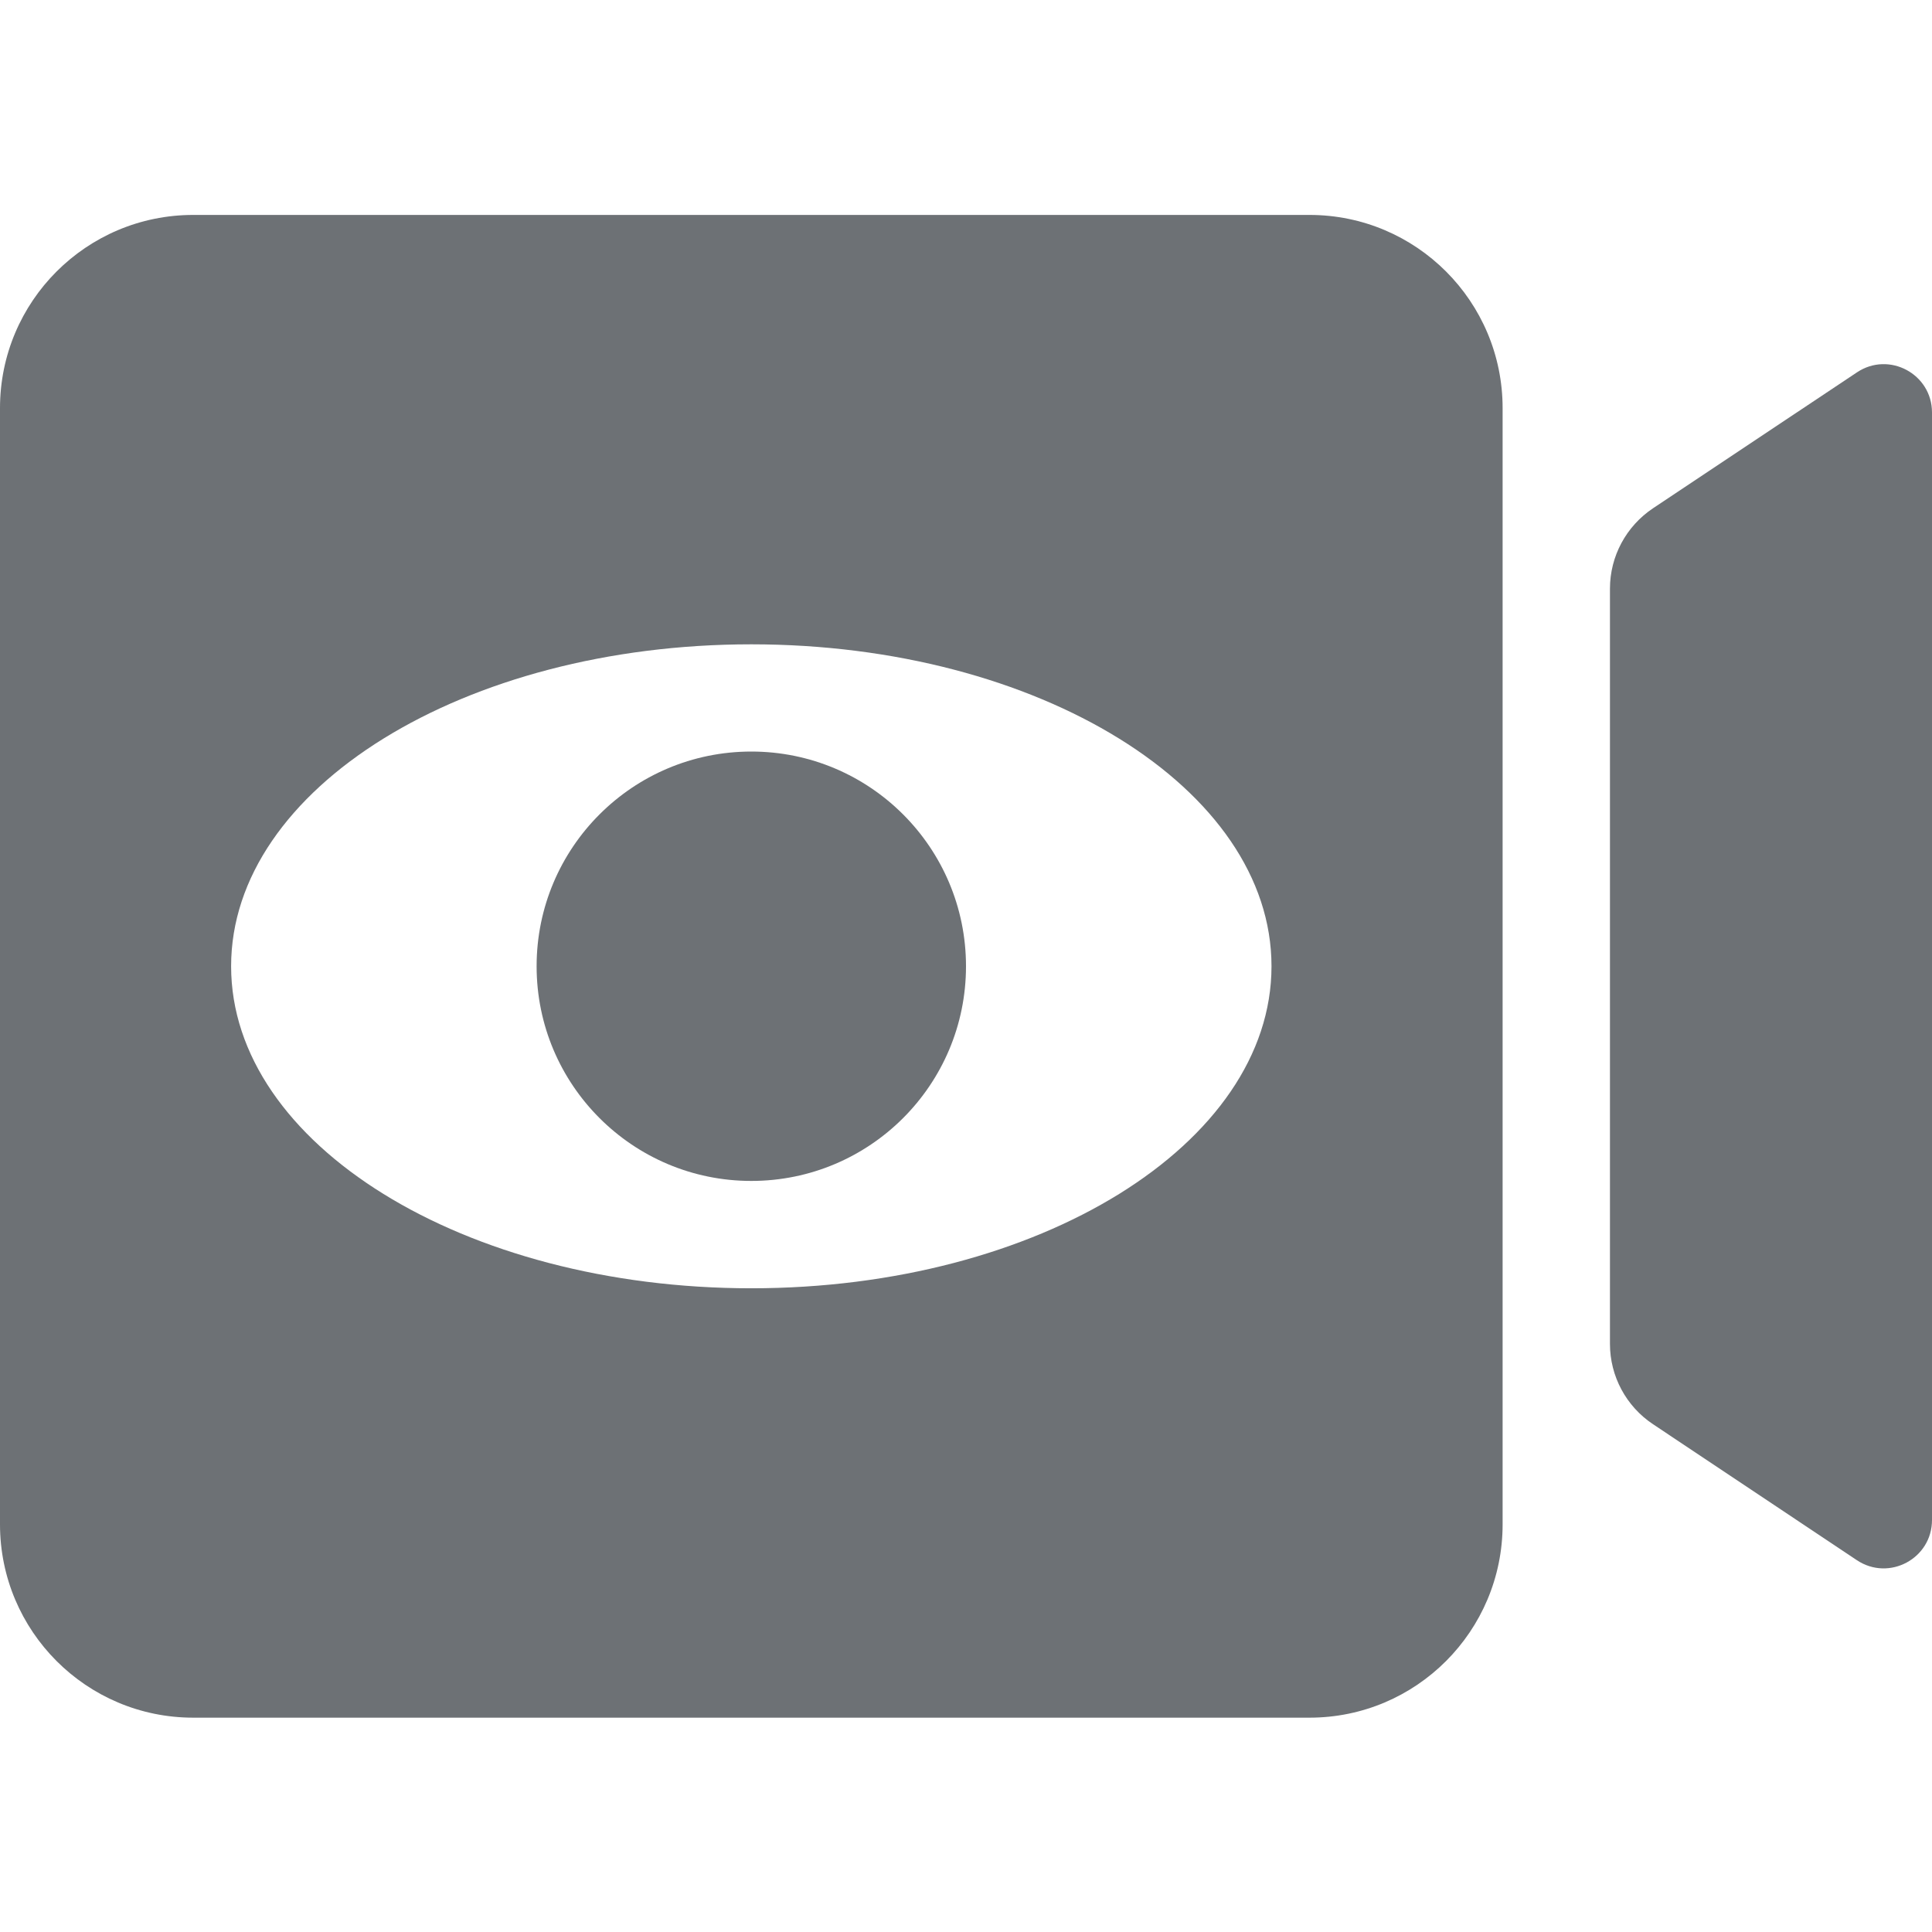 <svg width="16" height="16" viewBox="0 0 16 16" fill="none" xmlns="http://www.w3.org/2000/svg">
<path d="M6.222 9.78C7.204 9.78 8 8.984 8 8.002C8 7.02 7.204 6.224 6.222 6.224C5.24 6.224 4.444 7.02 4.444 8.002C4.444 8.984 5.24 9.78 6.222 9.78Z" fill="#6D7175"/>
<path fill-rule="evenodd" clip-rule="evenodd" d="M1.6 1.78C0.716 1.78 0 2.496 0 3.38V12.624C0 13.508 0.716 14.225 1.6 14.225H10.845C11.728 14.225 12.444 13.508 12.444 12.624V3.38C12.444 2.496 11.728 1.78 10.845 1.78H1.6ZM6.222 10.669C8.601 10.669 10.53 9.475 10.53 8.002C10.53 6.529 8.601 5.336 6.222 5.336C3.843 5.336 1.914 6.529 1.914 8.002C1.914 9.475 3.843 10.669 6.222 10.669Z" fill="#6D7175"/>
<path d="M13.333 4.875C13.333 4.607 13.467 4.358 13.69 4.209L15.378 3.084C15.644 2.906 16 3.097 16 3.416V12.588C16 12.908 15.644 13.098 15.378 12.921L13.69 11.795C13.467 11.647 13.333 11.397 13.333 11.13V4.875Z" fill="#6D7175"/>
</svg>
